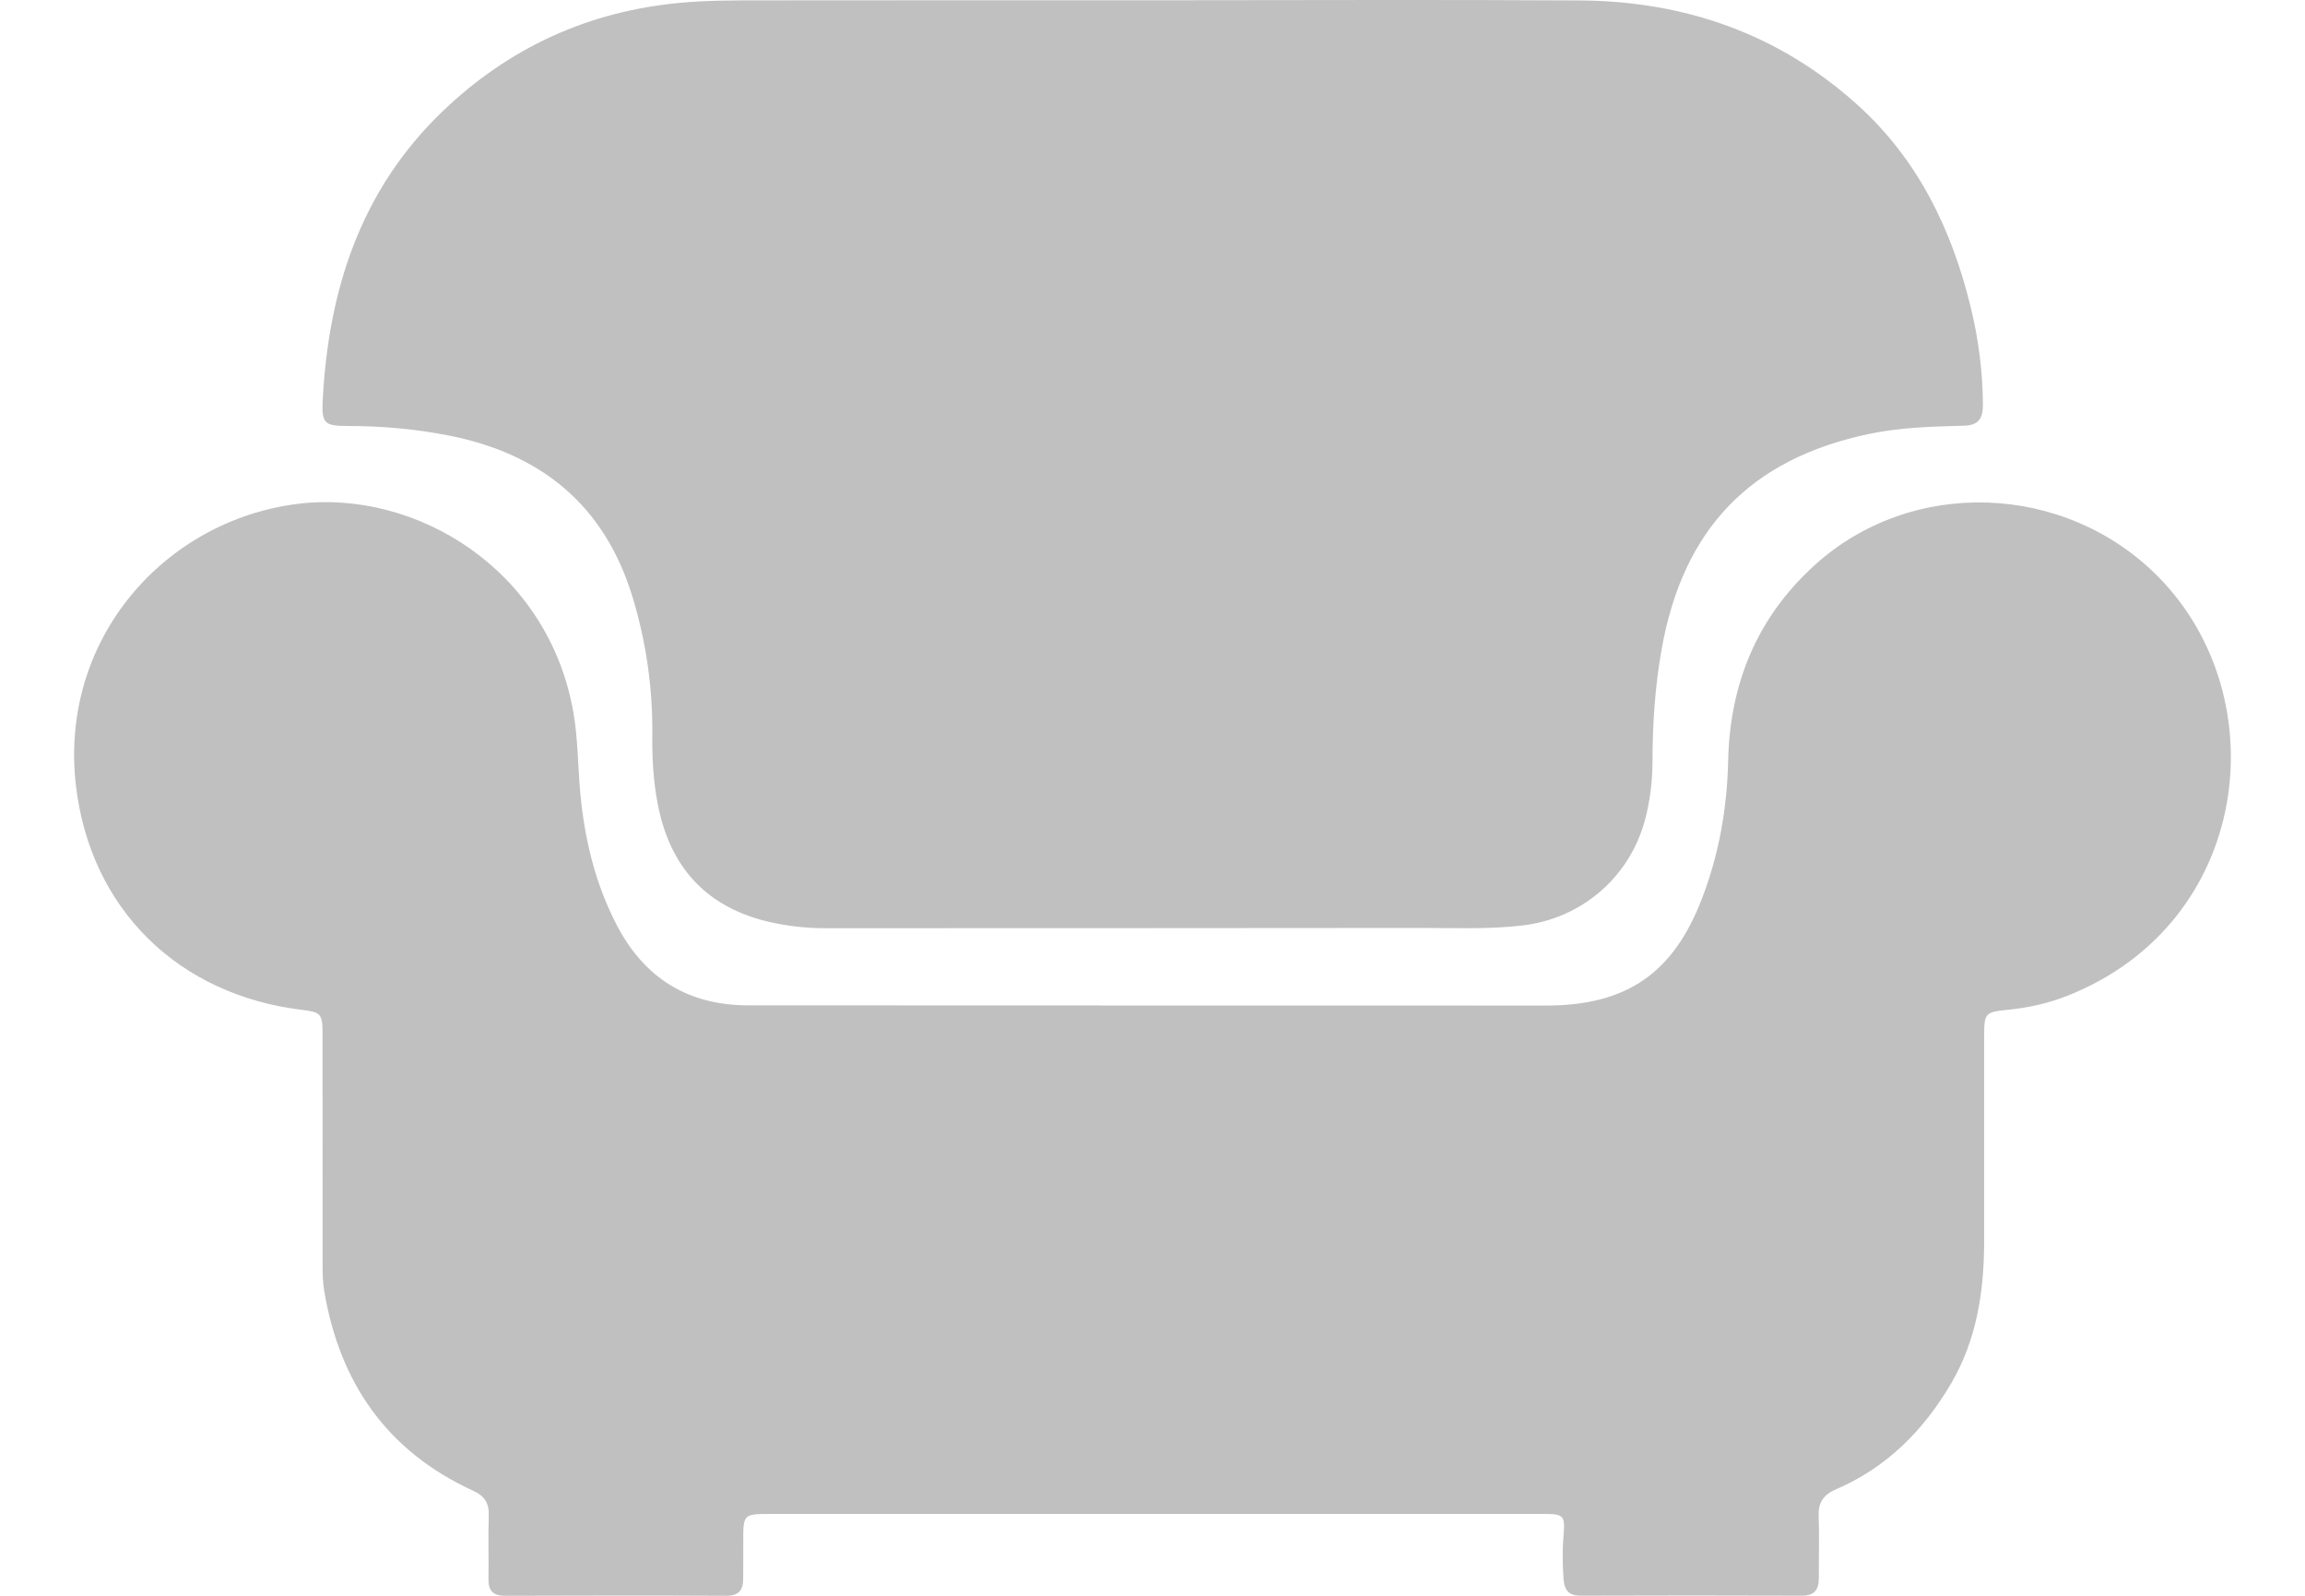 <svg width="26" height="18" viewBox="0 0 26 18" fill="none" xmlns="http://www.w3.org/2000/svg">
<g clip-path="url(#clip0_569_7664)">
<path d="M13.019 17.077C11.568 17.077 10.118 17.077 8.668 17.077C8.393 17.077 8.383 17.088 8.384 17.364C8.385 17.513 8.383 17.661 8.383 17.809C8.383 17.938 8.331 18 8.192 18C7.361 17.996 6.53 17.997 5.699 18C5.562 18 5.507 17.944 5.51 17.81C5.514 17.572 5.505 17.334 5.513 17.096C5.519 16.953 5.463 16.873 5.335 16.814C4.366 16.37 3.831 15.598 3.657 14.561C3.64 14.462 3.639 14.361 3.639 14.261C3.638 13.387 3.639 12.514 3.638 11.641C3.638 11.44 3.614 11.416 3.415 11.392C2.018 11.227 1.018 10.259 0.856 8.857C0.666 7.207 1.859 5.868 3.362 5.683C4.69 5.519 6.189 6.42 6.469 8.043C6.519 8.334 6.518 8.633 6.544 8.928C6.591 9.454 6.711 9.96 6.956 10.433C7.268 11.034 7.763 11.34 8.44 11.34C11.441 11.342 14.442 11.341 17.443 11.342C18.346 11.342 18.875 10.979 19.198 10.135C19.39 9.636 19.481 9.12 19.493 8.585C19.512 7.721 19.812 6.975 20.46 6.383C21.557 5.379 23.289 5.443 24.34 6.501C25.696 7.869 25.393 10.412 23.32 11.232C23.108 11.316 22.885 11.366 22.658 11.389C22.389 11.417 22.381 11.421 22.381 11.698C22.381 12.466 22.382 13.233 22.381 14C22.38 14.563 22.299 15.108 22.009 15.604C21.698 16.134 21.283 16.552 20.712 16.798C20.571 16.858 20.508 16.945 20.514 17.1C20.523 17.333 20.515 17.566 20.516 17.799C20.517 17.935 20.464 18 20.318 17.999C19.492 17.996 18.666 17.996 17.841 17.999C17.698 18 17.646 17.945 17.636 17.804C17.624 17.635 17.623 17.468 17.638 17.298C17.655 17.1 17.63 17.077 17.432 17.077C16.553 17.076 15.675 17.077 14.796 17.077C14.204 17.077 13.612 17.077 13.019 17.077Z" fill="#C0C0C0"/>
<path d="M12.997 0.003C14.606 0.003 16.215 -0.005 17.824 0.005C19.01 0.013 20.071 0.385 20.958 1.188C21.636 1.803 22.017 2.59 22.23 3.468C22.318 3.829 22.365 4.194 22.367 4.568C22.367 4.731 22.309 4.798 22.15 4.802C21.79 4.811 21.43 4.821 21.076 4.896C19.74 5.179 18.983 5.967 18.742 7.328C18.669 7.741 18.641 8.157 18.64 8.575C18.64 8.803 18.614 9.029 18.555 9.25C18.38 9.898 17.839 10.361 17.173 10.439C16.783 10.485 16.391 10.466 16 10.467C13.772 10.47 11.544 10.469 9.316 10.47C9.103 10.47 8.893 10.448 8.686 10.401C7.966 10.237 7.554 9.78 7.418 9.063C7.369 8.807 7.355 8.549 7.358 8.289C7.363 7.756 7.288 7.233 7.132 6.725C6.816 5.697 6.103 5.118 5.065 4.913C4.685 4.838 4.301 4.804 3.914 4.805C3.66 4.805 3.627 4.772 3.64 4.518C3.704 3.273 4.066 2.146 4.99 1.258C5.741 0.537 6.638 0.126 7.68 0.031C7.981 0.004 8.282 0.004 8.583 0.004C10.055 0.002 11.526 0.003 12.997 0.003Z" fill="#C0C0C0"/>
</g>
<defs>
<clipPath id="clip0_569_7664">
<rect width="24.327" height="18" fill="white" transform="translate(0.836)"/>
</clipPath>
</defs>
</svg>
